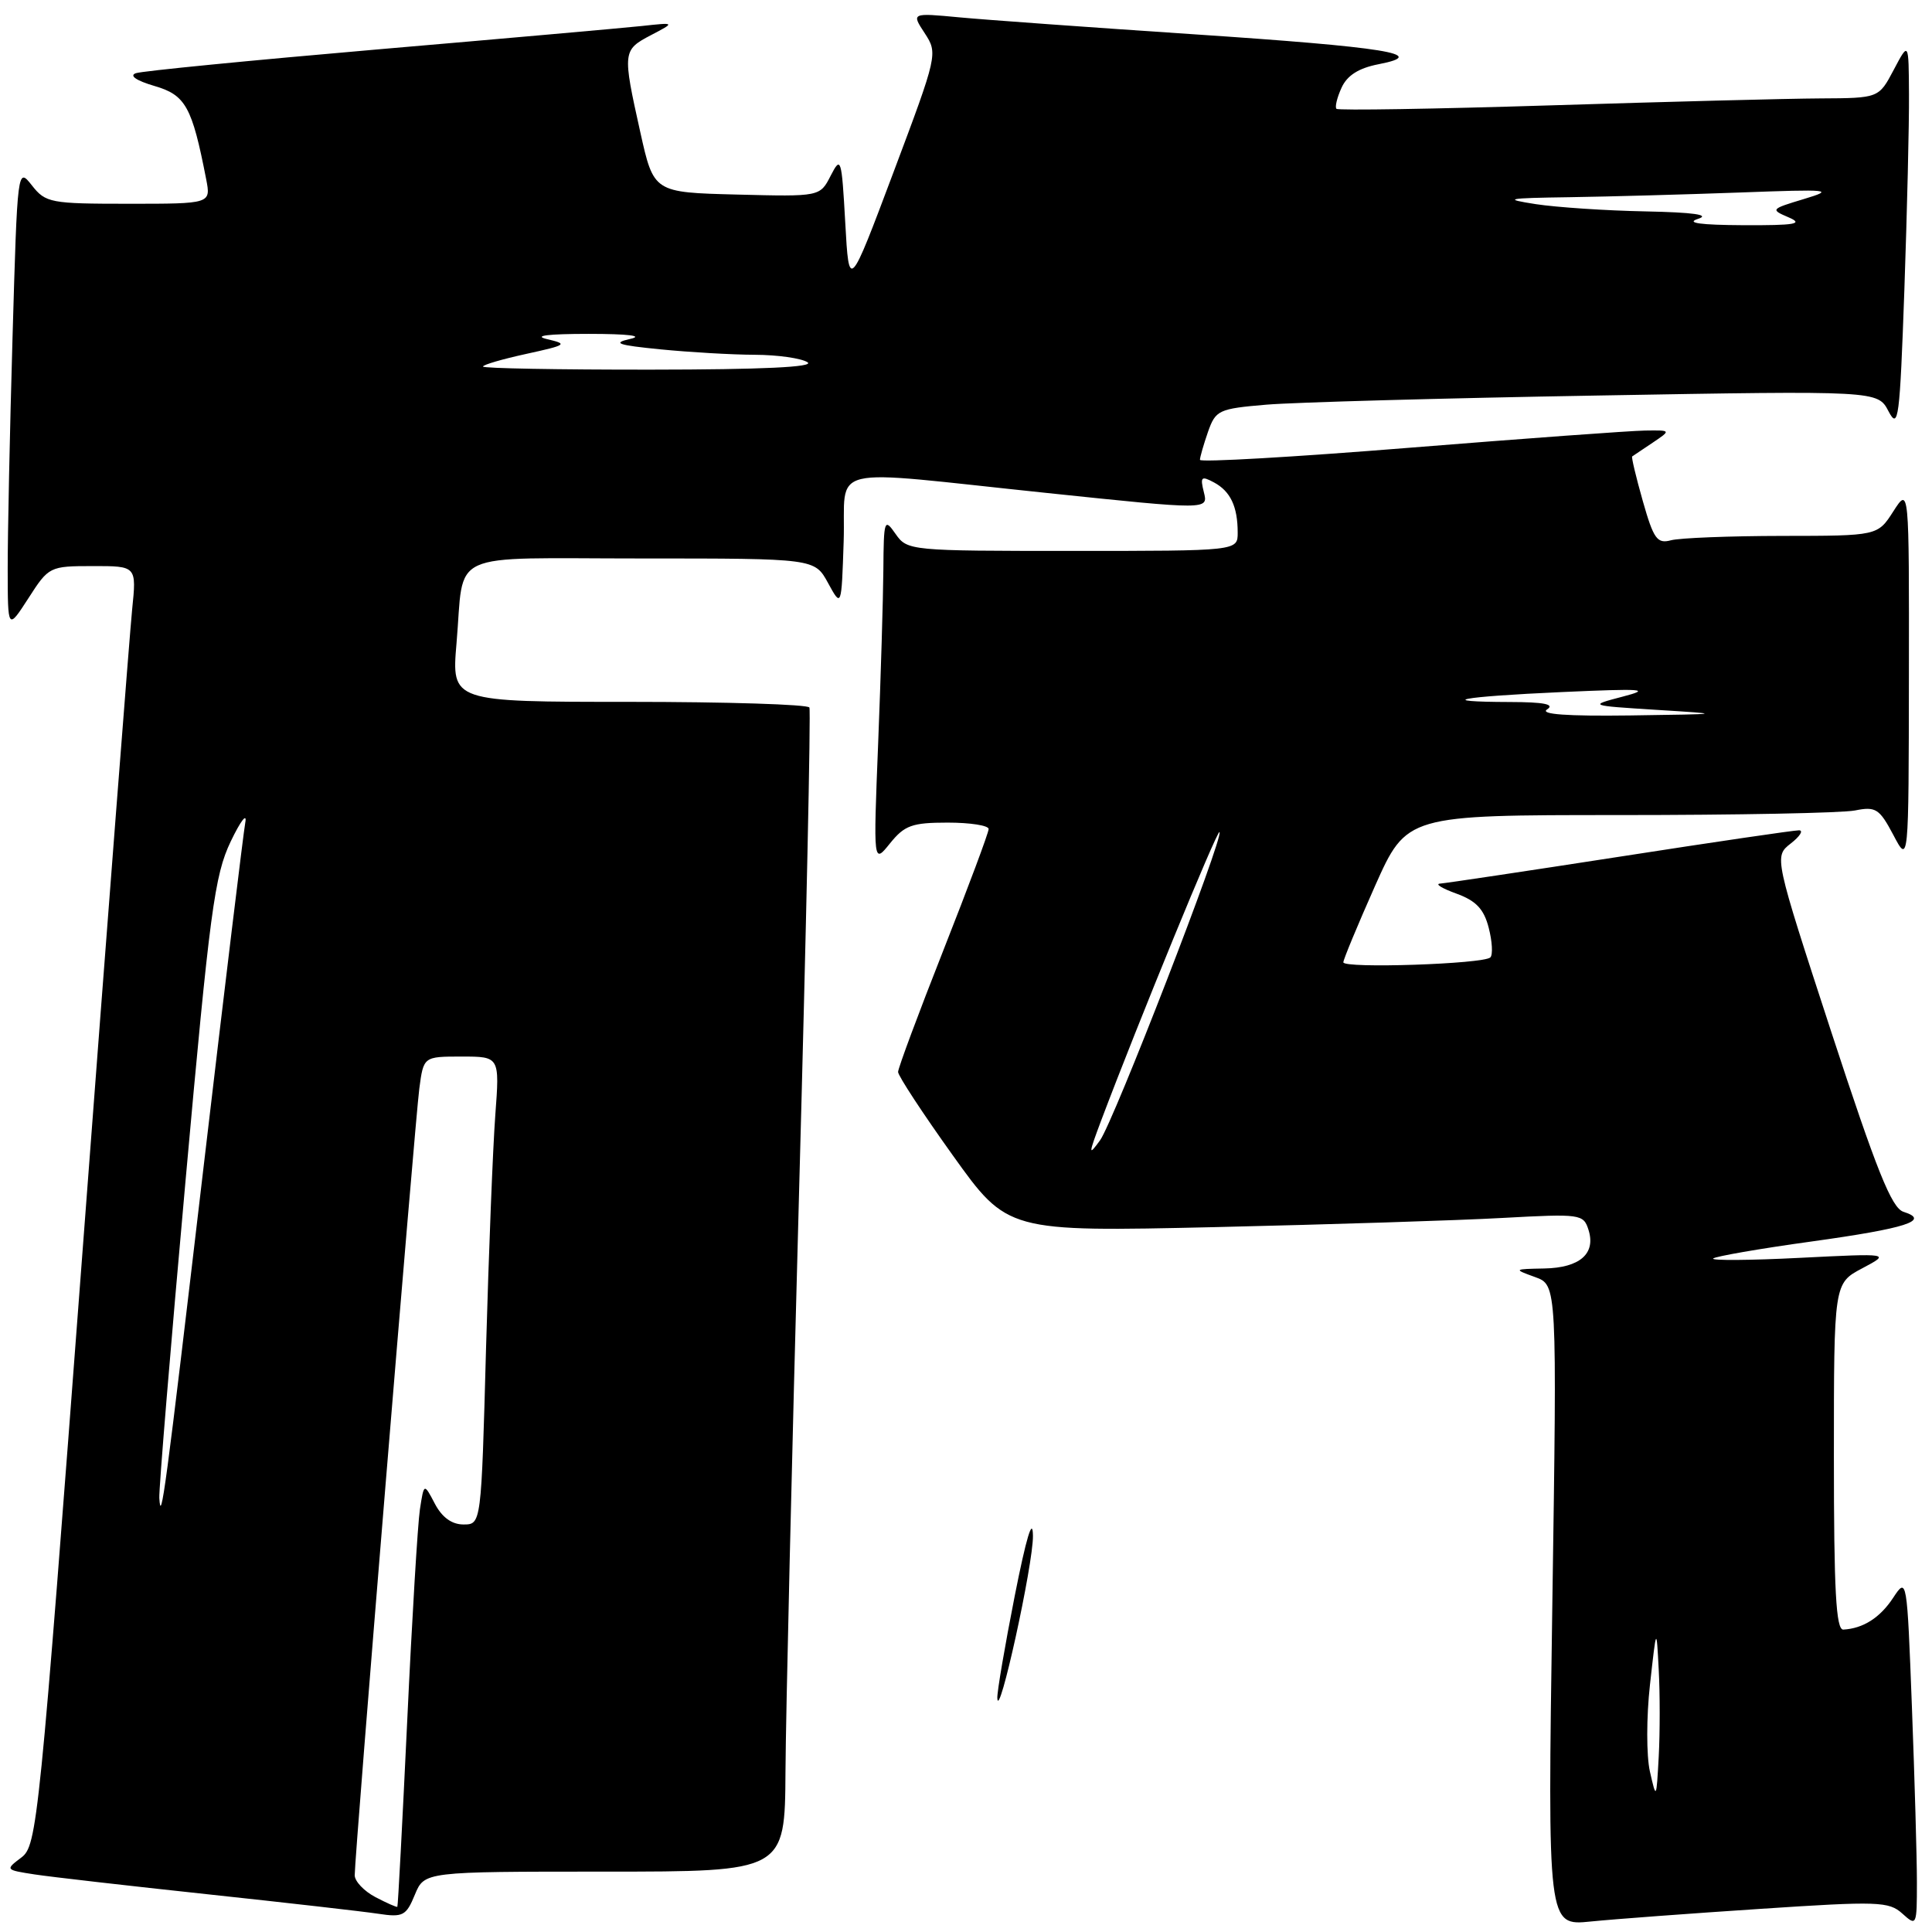 <?xml version="1.0" encoding="UTF-8" standalone="no"?>
<!DOCTYPE svg PUBLIC "-//W3C//DTD SVG 1.1//EN" "http://www.w3.org/Graphics/SVG/1.1/DTD/svg11.dtd" >
<svg xmlns="http://www.w3.org/2000/svg" xmlns:xlink="http://www.w3.org/1999/xlink" version="1.1" viewBox="0 0 256 256">
 <g >
 <path fill="currentColor"
d=" M 233.32 252.93 C 248.85 251.90 250.29 251.95 252.07 253.56 C 253.96 255.27 254.00 255.17 254.00 249.40 C 254.00 246.16 253.70 235.72 253.34 226.22 C 252.69 209.09 252.67 208.96 250.87 211.69 C 249.13 214.35 246.89 215.78 244.25 215.93 C 243.28 215.98 243.00 210.78 243.00 193.02 C 243.00 170.05 243.00 170.05 246.75 168.06 C 250.50 166.07 250.50 166.07 238.50 166.67 C 231.90 167.01 226.72 167.04 227.00 166.76 C 227.28 166.48 233.12 165.46 240.00 164.51 C 252.61 162.76 255.85 161.72 252.22 160.57 C 250.65 160.07 248.67 155.12 242.65 136.72 C 235.07 113.50 235.07 113.50 237.28 111.77 C 238.50 110.82 239.00 110.03 238.38 110.02 C 237.77 110.01 227.12 111.57 214.71 113.50 C 202.30 115.42 191.56 117.03 190.83 117.08 C 190.10 117.12 191.06 117.71 192.96 118.40 C 195.58 119.35 196.62 120.44 197.26 122.93 C 197.73 124.74 197.83 126.51 197.48 126.86 C 196.60 127.74 178.00 128.36 178.00 127.51 C 178.00 127.14 179.89 122.59 182.19 117.41 C 186.39 108.00 186.39 108.00 214.57 108.00 C 230.07 108.00 244.12 107.73 245.80 107.39 C 248.55 106.84 249.03 107.15 250.88 110.64 C 252.91 114.50 252.91 114.50 252.94 89.50 C 252.97 64.50 252.97 64.50 250.88 67.75 C 248.80 71.00 248.80 71.00 236.15 71.01 C 229.19 71.02 222.56 71.28 221.41 71.59 C 219.58 72.08 219.11 71.42 217.68 66.39 C 216.78 63.22 216.15 60.56 216.27 60.48 C 216.40 60.40 217.61 59.59 218.97 58.67 C 221.45 57.00 221.45 57.00 217.97 57.05 C 216.06 57.08 202.01 58.10 186.75 59.33 C 171.49 60.56 159.00 61.28 159.00 60.93 C 159.00 60.58 159.48 58.92 160.06 57.24 C 161.08 54.34 161.46 54.16 167.81 53.62 C 171.49 53.31 191.22 52.76 211.66 52.41 C 248.81 51.76 248.81 51.76 250.24 54.50 C 251.55 56.99 251.73 55.56 252.34 38.36 C 252.70 27.99 252.98 16.35 252.95 12.50 C 252.91 5.50 252.91 5.50 250.93 9.25 C 248.95 13.00 248.95 13.00 241.23 13.04 C 236.98 13.06 220.90 13.48 205.50 13.96 C 190.11 14.44 177.32 14.65 177.09 14.42 C 176.86 14.20 177.16 12.94 177.76 11.63 C 178.50 9.99 180.04 9.02 182.67 8.51 C 189.52 7.18 183.76 6.25 158.00 4.53 C 144.53 3.63 130.63 2.63 127.13 2.30 C 120.76 1.70 120.76 1.70 122.53 4.40 C 124.28 7.08 124.24 7.26 118.40 22.80 C 112.50 38.50 112.50 38.50 112.00 29.50 C 111.52 20.94 111.43 20.64 110.07 23.28 C 108.65 26.06 108.65 26.06 97.64 25.78 C 86.62 25.50 86.62 25.50 84.84 17.50 C 82.47 6.85 82.50 6.63 86.25 4.66 C 89.50 2.96 89.50 2.96 85.00 3.45 C 82.53 3.71 66.78 5.11 50.00 6.55 C 33.23 8.00 18.82 9.41 18.00 9.70 C 17.09 10.02 18.05 10.68 20.46 11.39 C 24.60 12.59 25.45 14.14 27.32 23.75 C 27.95 27.00 27.95 27.00 17.05 27.00 C 6.69 27.00 6.05 26.88 4.23 24.57 C 2.32 22.14 2.31 22.23 1.66 44.73 C 1.30 57.15 1.01 70.96 1.02 75.41 C 1.03 83.50 1.03 83.50 3.77 79.26 C 6.46 75.07 6.58 75.01 12.30 75.01 C 18.10 75.00 18.10 75.00 17.51 80.75 C 17.19 83.91 14.24 122.05 10.96 165.50 C 5.19 241.87 4.92 244.55 2.83 246.13 C 0.68 247.75 0.70 247.77 4.58 248.37 C 6.74 248.70 17.05 249.88 27.50 251.00 C 37.95 252.12 48.12 253.28 50.10 253.58 C 53.39 254.08 53.82 253.86 54.97 251.06 C 56.24 248.00 56.24 248.00 80.12 248.00 C 104.00 248.00 104.00 248.00 104.08 234.75 C 104.12 227.46 104.93 192.93 105.88 158.00 C 106.83 123.08 107.45 94.16 107.25 93.75 C 107.05 93.34 96.30 93.00 83.36 93.00 C 59.83 93.00 59.83 93.00 60.49 85.25 C 61.57 72.73 58.81 74.00 85.04 74.00 C 107.95 74.00 107.95 74.00 109.72 77.25 C 111.50 80.50 111.50 80.50 111.79 71.75 C 112.13 61.37 108.67 62.19 138.80 65.33 C 160.11 67.56 160.11 67.56 159.52 65.23 C 159.01 63.18 159.17 63.02 160.85 63.92 C 163.04 65.09 164.00 67.12 164.00 70.58 C 164.00 73.00 164.00 73.00 142.12 73.00 C 120.57 73.00 120.22 72.97 118.67 70.75 C 117.18 68.61 117.10 68.84 117.05 75.50 C 117.02 79.35 116.71 89.70 116.36 98.50 C 115.72 114.50 115.72 114.50 117.93 111.75 C 119.86 109.36 120.85 109.00 125.57 109.00 C 128.56 109.00 131.00 109.38 131.00 109.85 C 131.00 110.33 128.30 117.55 125.00 125.92 C 121.70 134.28 119.00 141.54 119.00 142.04 C 119.00 142.54 122.26 147.52 126.25 153.09 C 133.50 163.22 133.50 163.22 161.00 162.60 C 176.12 162.25 193.29 161.71 199.15 161.38 C 209.42 160.82 209.82 160.87 210.48 162.95 C 211.49 166.11 209.34 167.99 204.63 168.08 C 200.53 168.16 200.52 168.17 203.41 169.22 C 206.32 170.27 206.32 170.27 205.69 212.73 C 205.06 255.19 205.06 255.19 210.78 254.61 C 213.93 254.29 224.07 253.54 233.32 252.93 Z  M 132.15 225.00 C 132.11 224.18 133.15 218.10 134.45 211.50 C 135.99 203.71 136.84 200.90 136.87 203.50 C 136.93 207.22 132.30 228.30 132.15 225.00 Z  M 49.75 251.38 C 48.24 250.59 47.00 249.28 47.00 248.48 C 47.00 245.82 54.99 148.58 55.56 144.25 C 56.12 140.00 56.12 140.00 61.17 140.00 C 66.21 140.00 66.21 140.00 65.63 147.75 C 65.31 152.01 64.76 165.96 64.40 178.75 C 63.77 202.00 63.77 202.00 61.41 202.00 C 59.87 202.00 58.57 201.06 57.62 199.25 C 56.18 196.50 56.18 196.50 55.64 200.00 C 55.35 201.93 54.59 214.53 53.96 228.00 C 53.32 241.47 52.74 252.57 52.65 252.66 C 52.57 252.75 51.26 252.17 49.75 251.38 Z  M 218.62 234.73 C 218.15 232.64 218.15 227.50 218.63 223.23 C 219.49 215.50 219.49 215.50 219.79 221.25 C 219.96 224.41 219.96 229.59 219.79 232.75 C 219.48 238.44 219.47 238.46 218.62 234.73 Z  M 21.11 198.50 C 21.04 197.40 22.60 178.50 24.58 156.50 C 27.80 120.68 28.43 115.98 30.57 111.50 C 31.89 108.75 32.76 107.62 32.50 109.00 C 32.25 110.38 29.77 130.85 26.99 154.50 C 21.87 198.08 21.33 202.11 21.11 198.50 Z  M 145.90 148.50 C 150.80 135.51 161.28 109.95 161.59 110.25 C 162.19 110.86 147.56 148.62 145.76 151.10 C 144.20 153.25 144.22 152.98 145.90 148.50 Z  M 205.00 94.00 C 206.05 93.32 204.60 93.03 200.08 93.02 C 189.85 92.99 193.41 92.31 207.00 91.70 C 217.77 91.22 218.88 91.30 215.00 92.31 C 210.50 93.49 210.50 93.49 219.50 94.06 C 228.50 94.62 228.50 94.62 216.00 94.80 C 207.62 94.91 203.99 94.65 205.00 94.00 Z  M 64.00 48.57 C 64.00 48.33 66.59 47.58 69.75 46.89 C 75.10 45.72 75.29 45.59 72.50 44.94 C 70.58 44.49 72.57 44.24 78.00 44.24 C 83.26 44.24 85.36 44.50 83.50 44.91 C 81.07 45.46 81.84 45.73 87.50 46.29 C 91.35 46.67 96.97 47.00 100.00 47.01 C 103.03 47.02 106.17 47.47 107.00 48.00 C 107.99 48.64 100.98 48.97 86.25 48.98 C 74.01 48.99 64.00 48.81 64.00 48.57 Z  M 225.00 29.00 C 226.68 28.46 224.40 28.14 218.00 28.01 C 212.78 27.91 206.25 27.47 203.50 27.05 C 199.07 26.36 199.58 26.25 208.00 26.13 C 213.22 26.05 223.35 25.77 230.50 25.51 C 242.57 25.06 243.18 25.12 239.00 26.38 C 234.62 27.70 234.57 27.76 237.00 28.80 C 239.03 29.67 237.91 29.87 231.00 29.84 C 225.28 29.81 223.32 29.54 225.00 29.00 Z "/>
</g>
</svg>